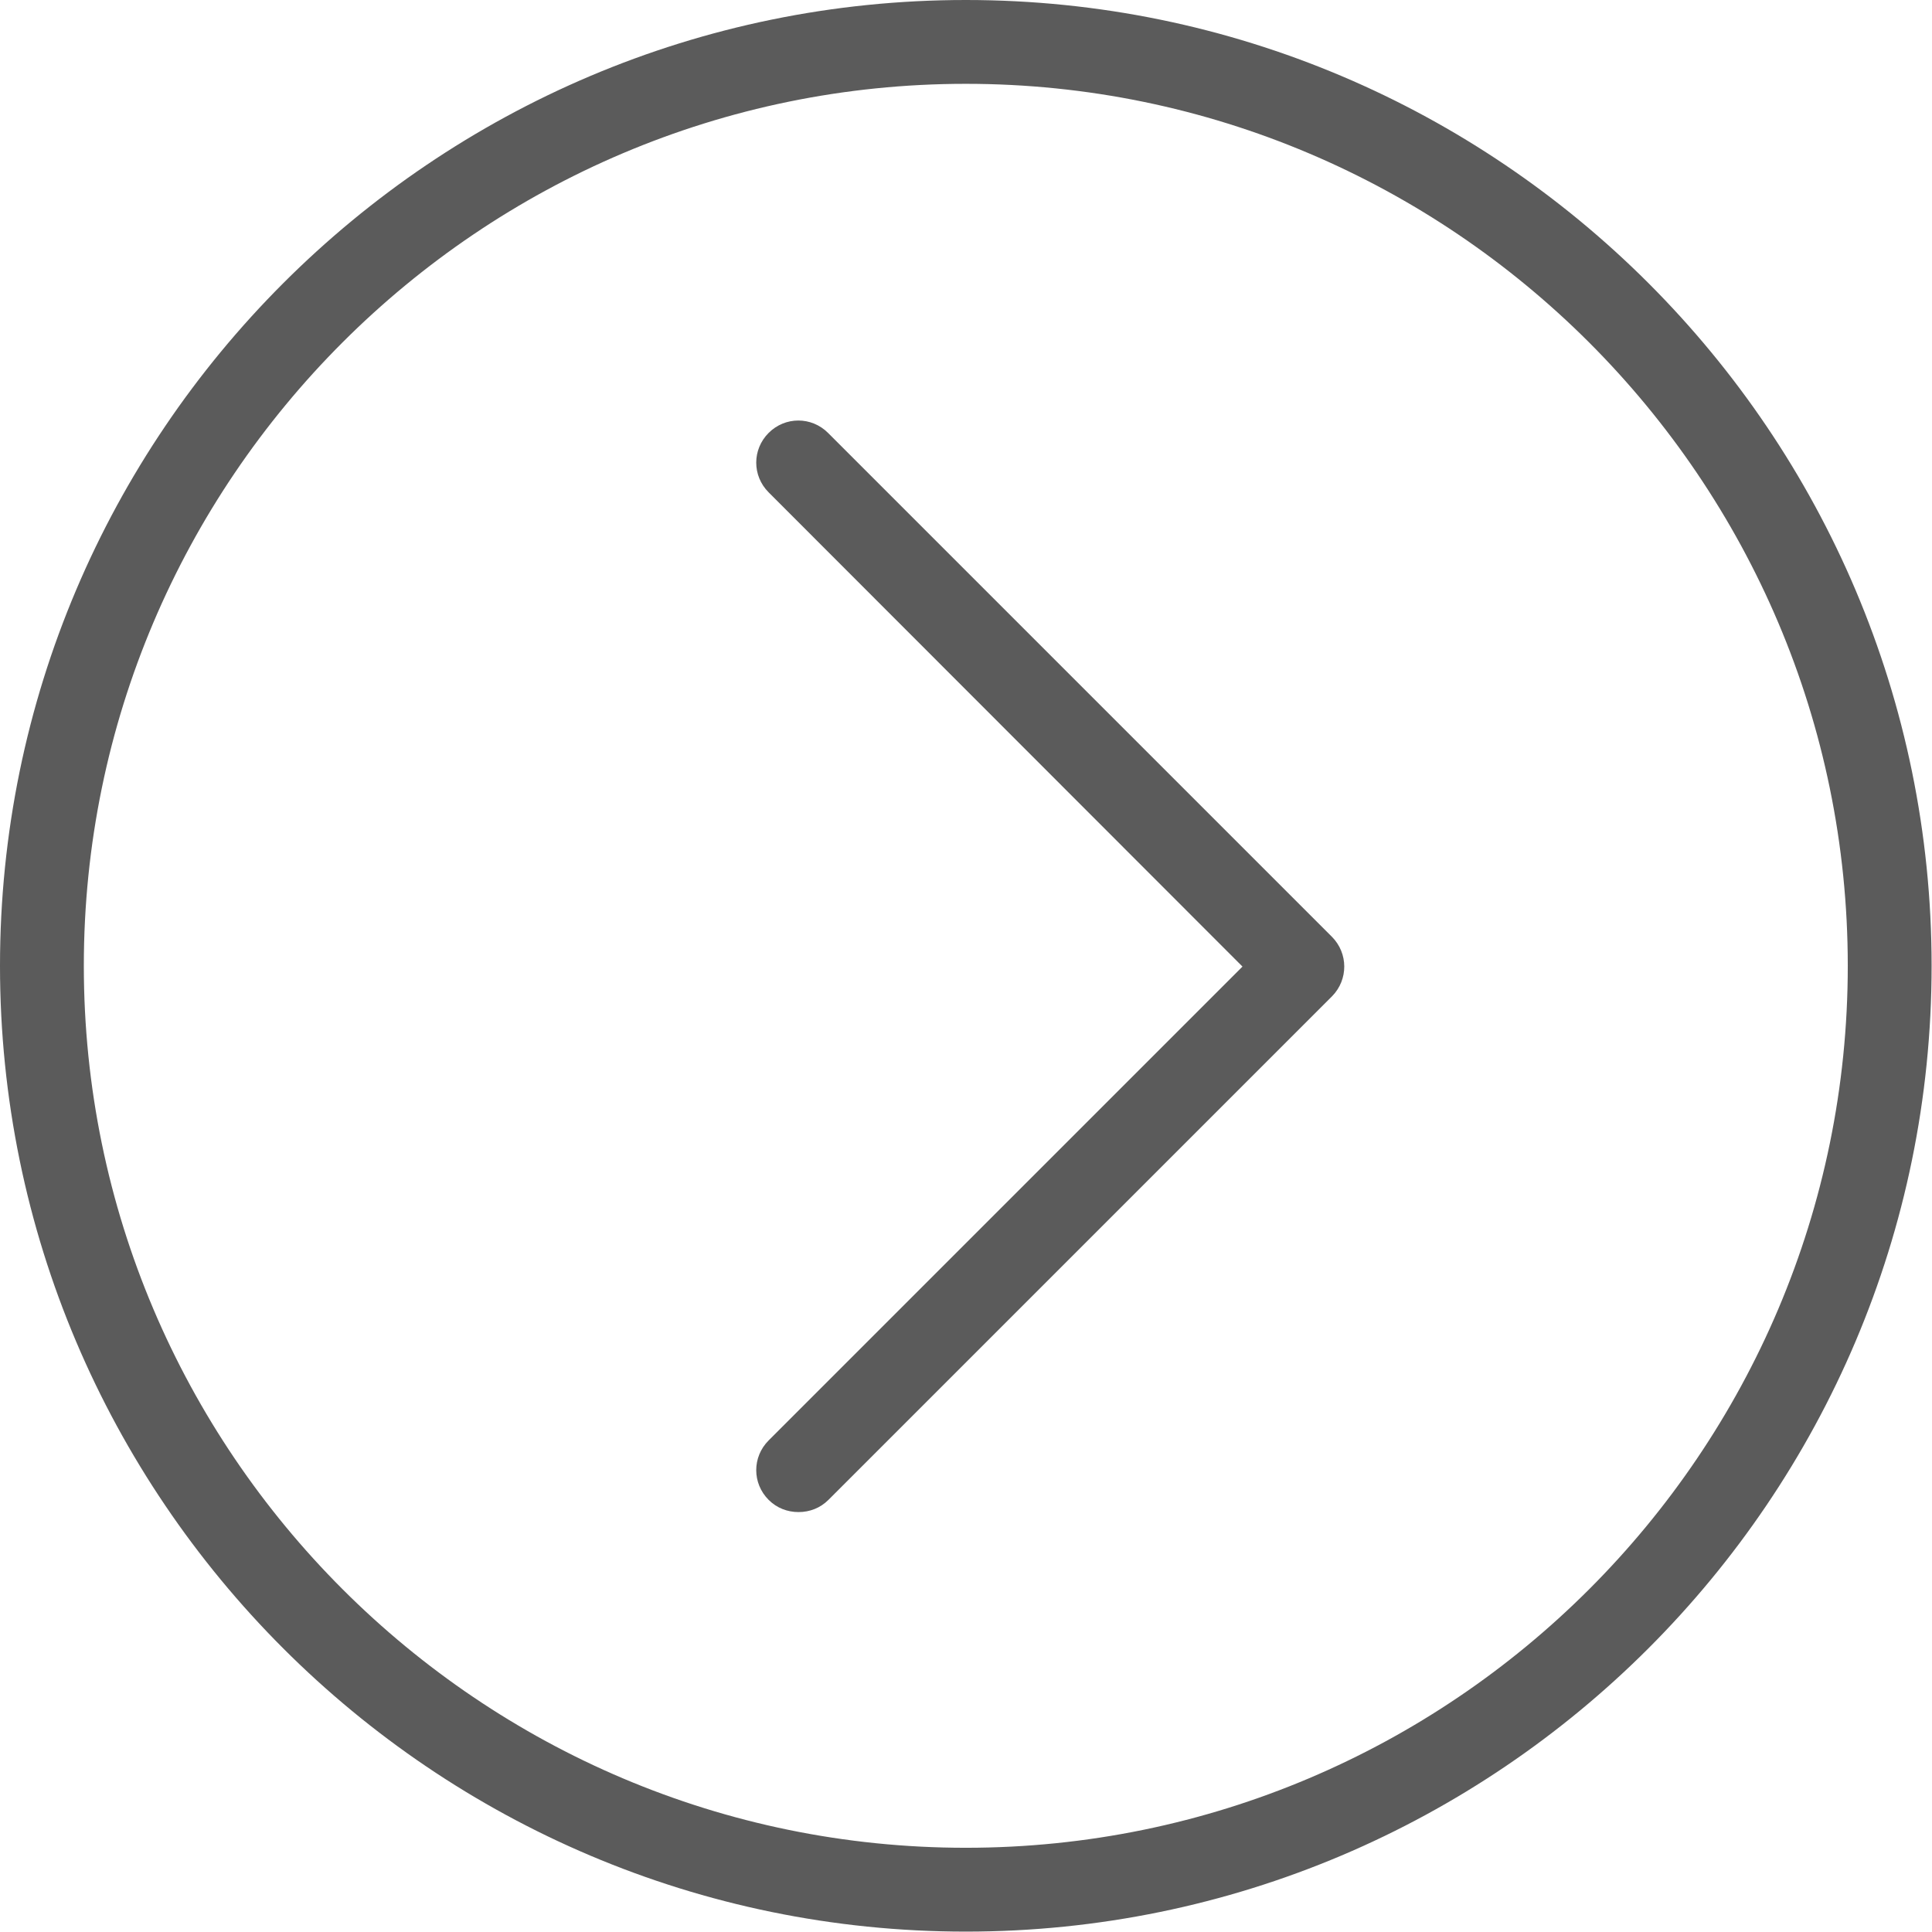 <?xml version="1.0" encoding="utf-8"?>
<!-- Generator: Adobe Illustrator 22.0.1, SVG Export Plug-In . SVG Version: 6.00 Build 0)  -->
<svg version="1.1" id="Capa_1" xmlns="http://www.w3.org/2000/svg" xmlns:xlink="http://www.w3.org/1999/xlink" x="0px" y="0px"
	 viewBox="0 0 490.9 490.9" style="enable-background:new 0 0 490.9 490.9;" xml:space="preserve">
<style type="text/css">
	.st0{fill:#5B5B5B;}
</style>
<g>
	<g>
		<path class="st0" d="M245.4,0C110.1,0,0,110.1,0,245.4s110.1,245.4,245.4,245.4s245.4-110.1,245.4-245.4S380.8,0,245.4,0z
			 M245.4,469.5C121.9,469.5,21.3,369,21.3,245.4S121.9,21.3,245.4,21.3s224.1,100.5,224.1,224.1S369,469.5,245.4,469.5z"/>
	</g>
</g>
<g>
	<g>
		<path class="st0" d="M338.4,238l-128-128c-4.2-4.2-10.9-4.2-15.1,0s-4.2,10.9,0,15.1l120.4,120.5L195.3,366
			c-4.2,4.2-4.2,10.9,0,15.1c2.1,2.1,4.8,3.1,7.6,3.1s5.5-1,7.6-3.1l128-128C342.6,248.9,342.6,242.2,338.4,238z"/>
	</g>
</g>
</svg>
